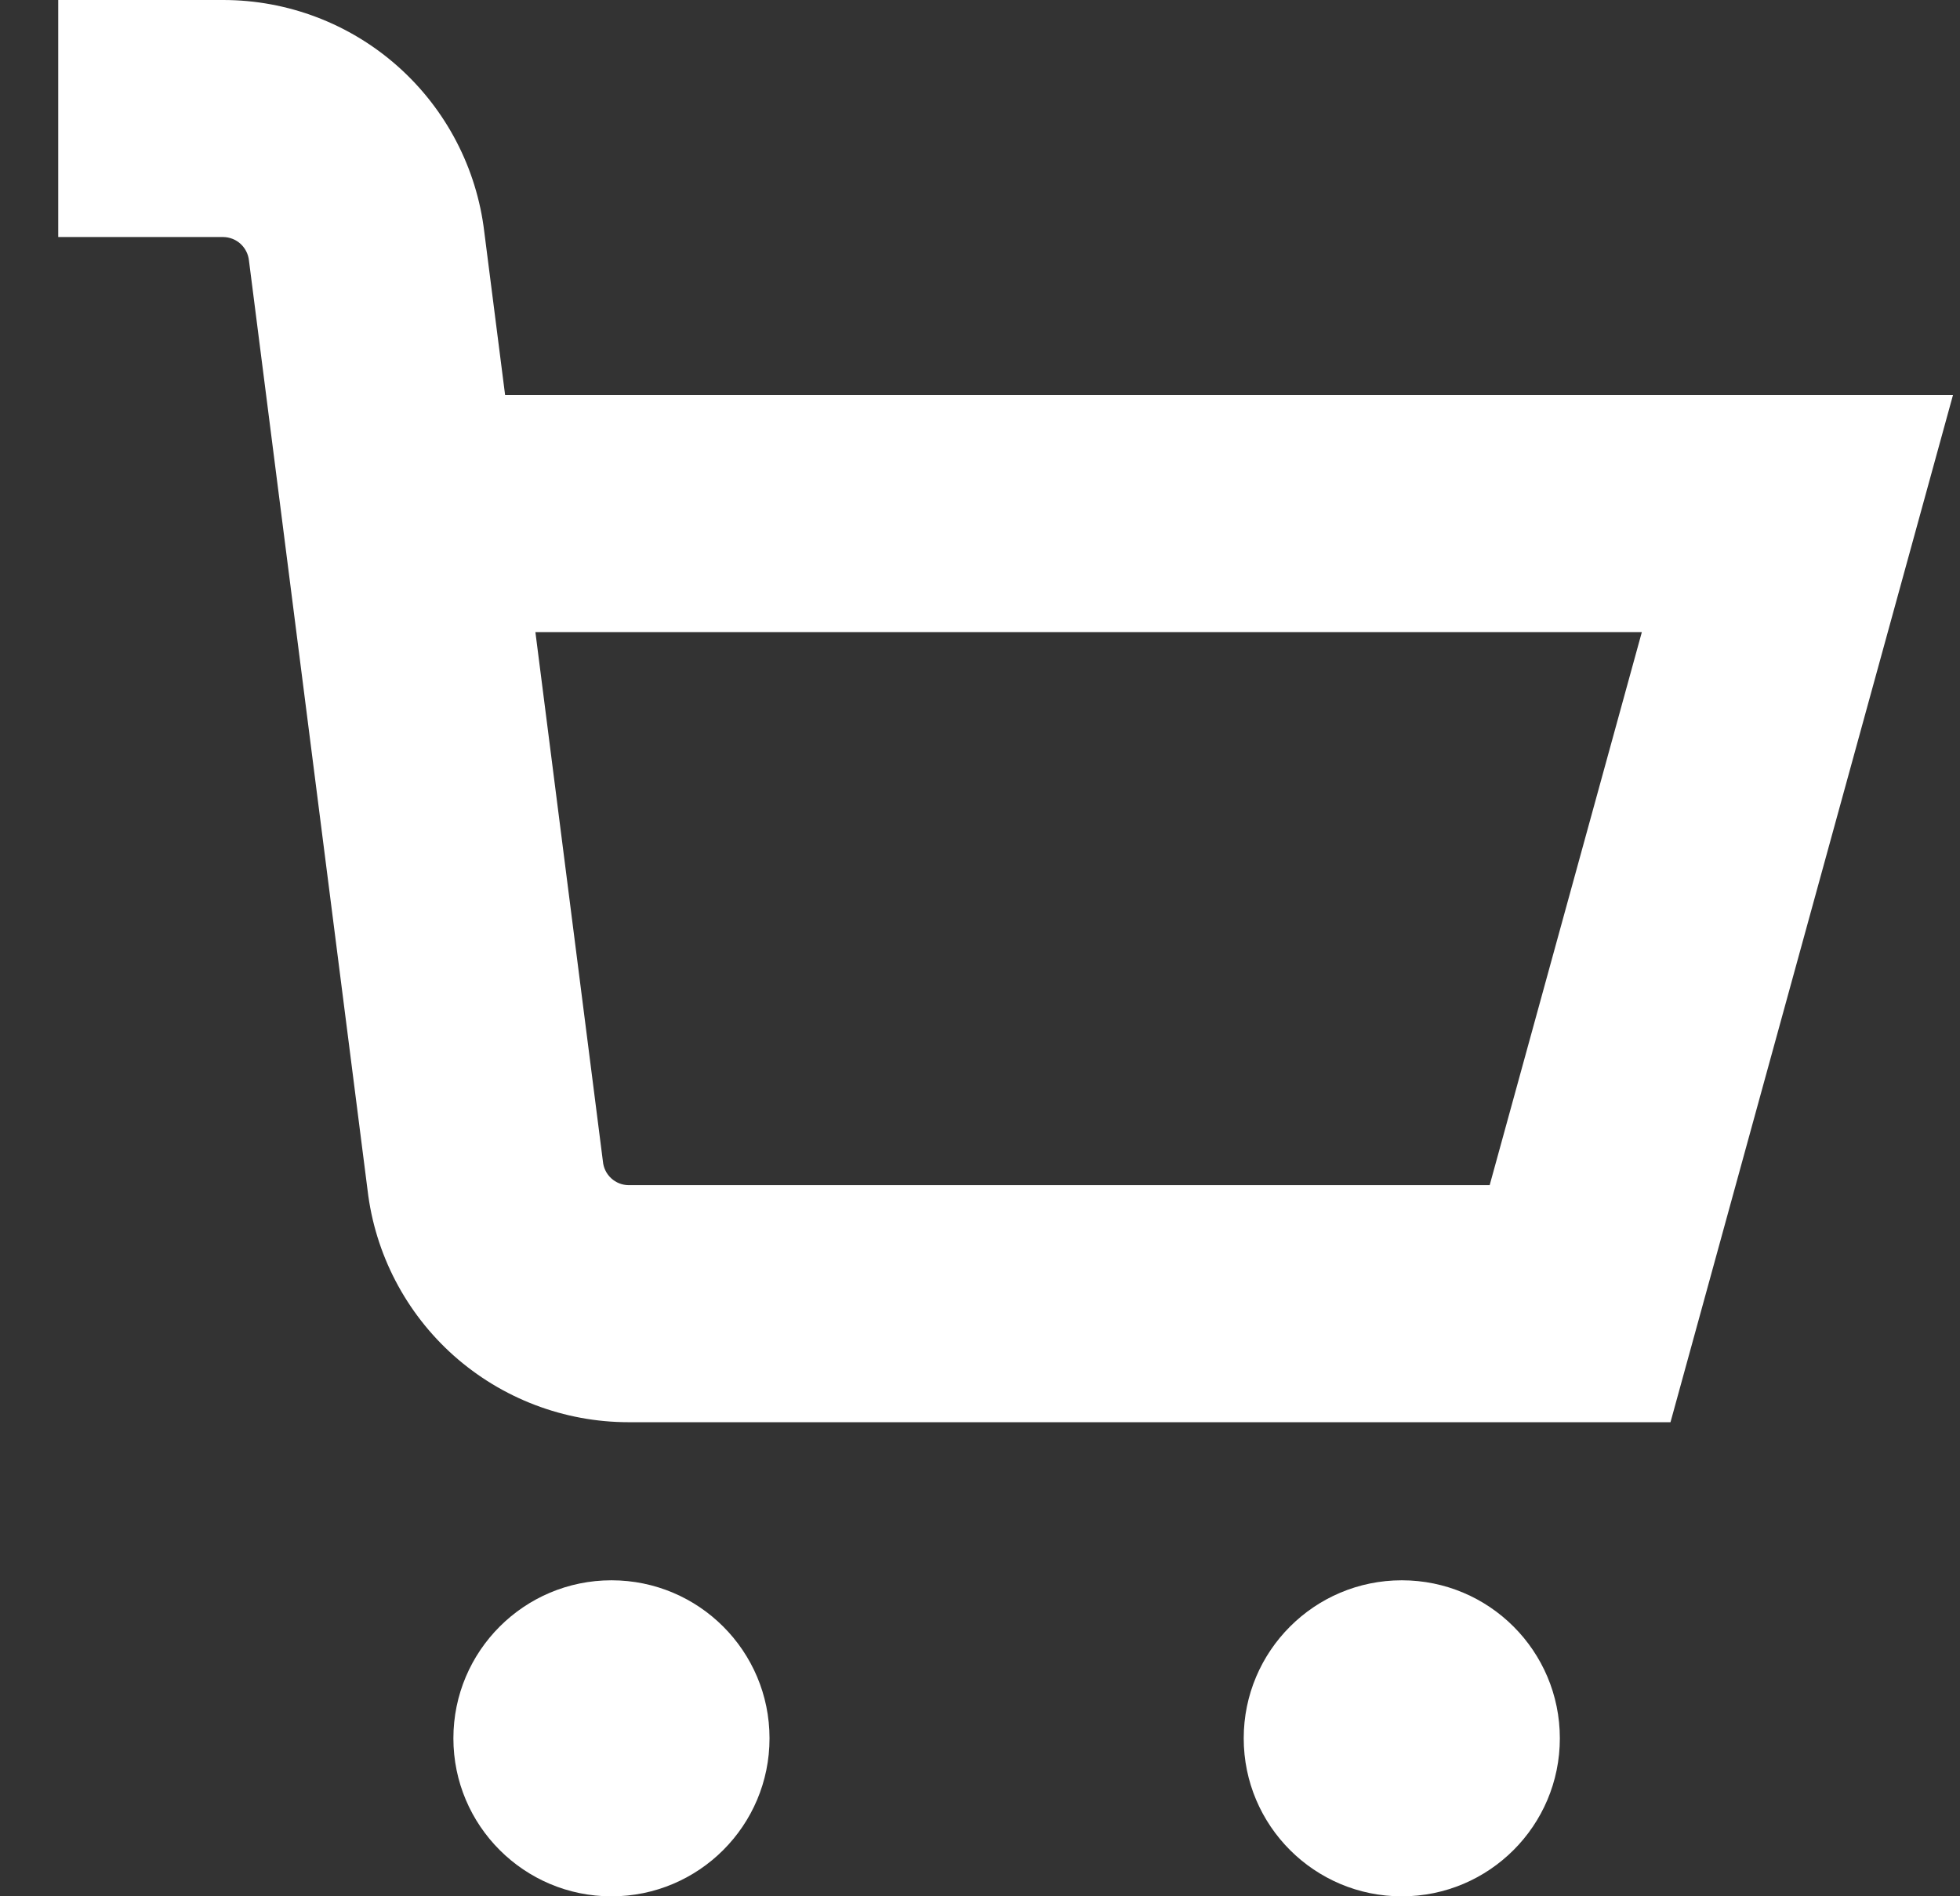 <svg width="31" height="30" viewBox="0 0 31 30" fill="none" xmlns="http://www.w3.org/2000/svg">
<rect x="0" y="0" width="31" height="30" fill="#333333" stroke="none"/>
<g clip-path="url(#clip0_205_282)">
<path d="M9.671 30.001C11.052 30.001 12.171 28.882 12.171 27.501C12.171 26.12 11.052 25.001 9.671 25.001C8.291 25.001 7.171 26.12 7.171 27.501C7.171 28.882 8.291 30.001 9.671 30.001Z" fill="white"/>
<path d="M22.171 30.001C23.552 30.001 24.671 28.882 24.671 27.501C24.671 26.12 23.552 25.001 22.171 25.001C20.791 25.001 19.671 26.12 19.671 27.501C19.671 28.882 20.791 30.001 22.171 30.001Z" fill="white"/>
<path d="M7.989 6.25L7.66 3.672C7.541 2.661 7.054 1.728 6.293 1.051C5.532 0.374 4.549 0 3.53 0L0.921 0V3.75H3.53C3.632 3.751 3.731 3.79 3.806 3.859C3.881 3.929 3.928 4.023 3.938 4.125L5.813 18.824C5.931 19.836 6.417 20.77 7.178 21.448C7.94 22.125 8.923 22.5 9.943 22.5H26.421L30.889 6.25H7.989ZM23.561 18.75H9.943C9.84 18.749 9.742 18.71 9.667 18.641C9.592 18.572 9.545 18.477 9.536 18.375L8.468 10H25.968L23.561 18.75Z" fill="white"/>
</g>
<defs>
<clipPath id="clip0_205_282">
<rect width="30" height="30" fill="white" transform="translate(0.921)"/>
</clipPath>
</defs>
</svg>
